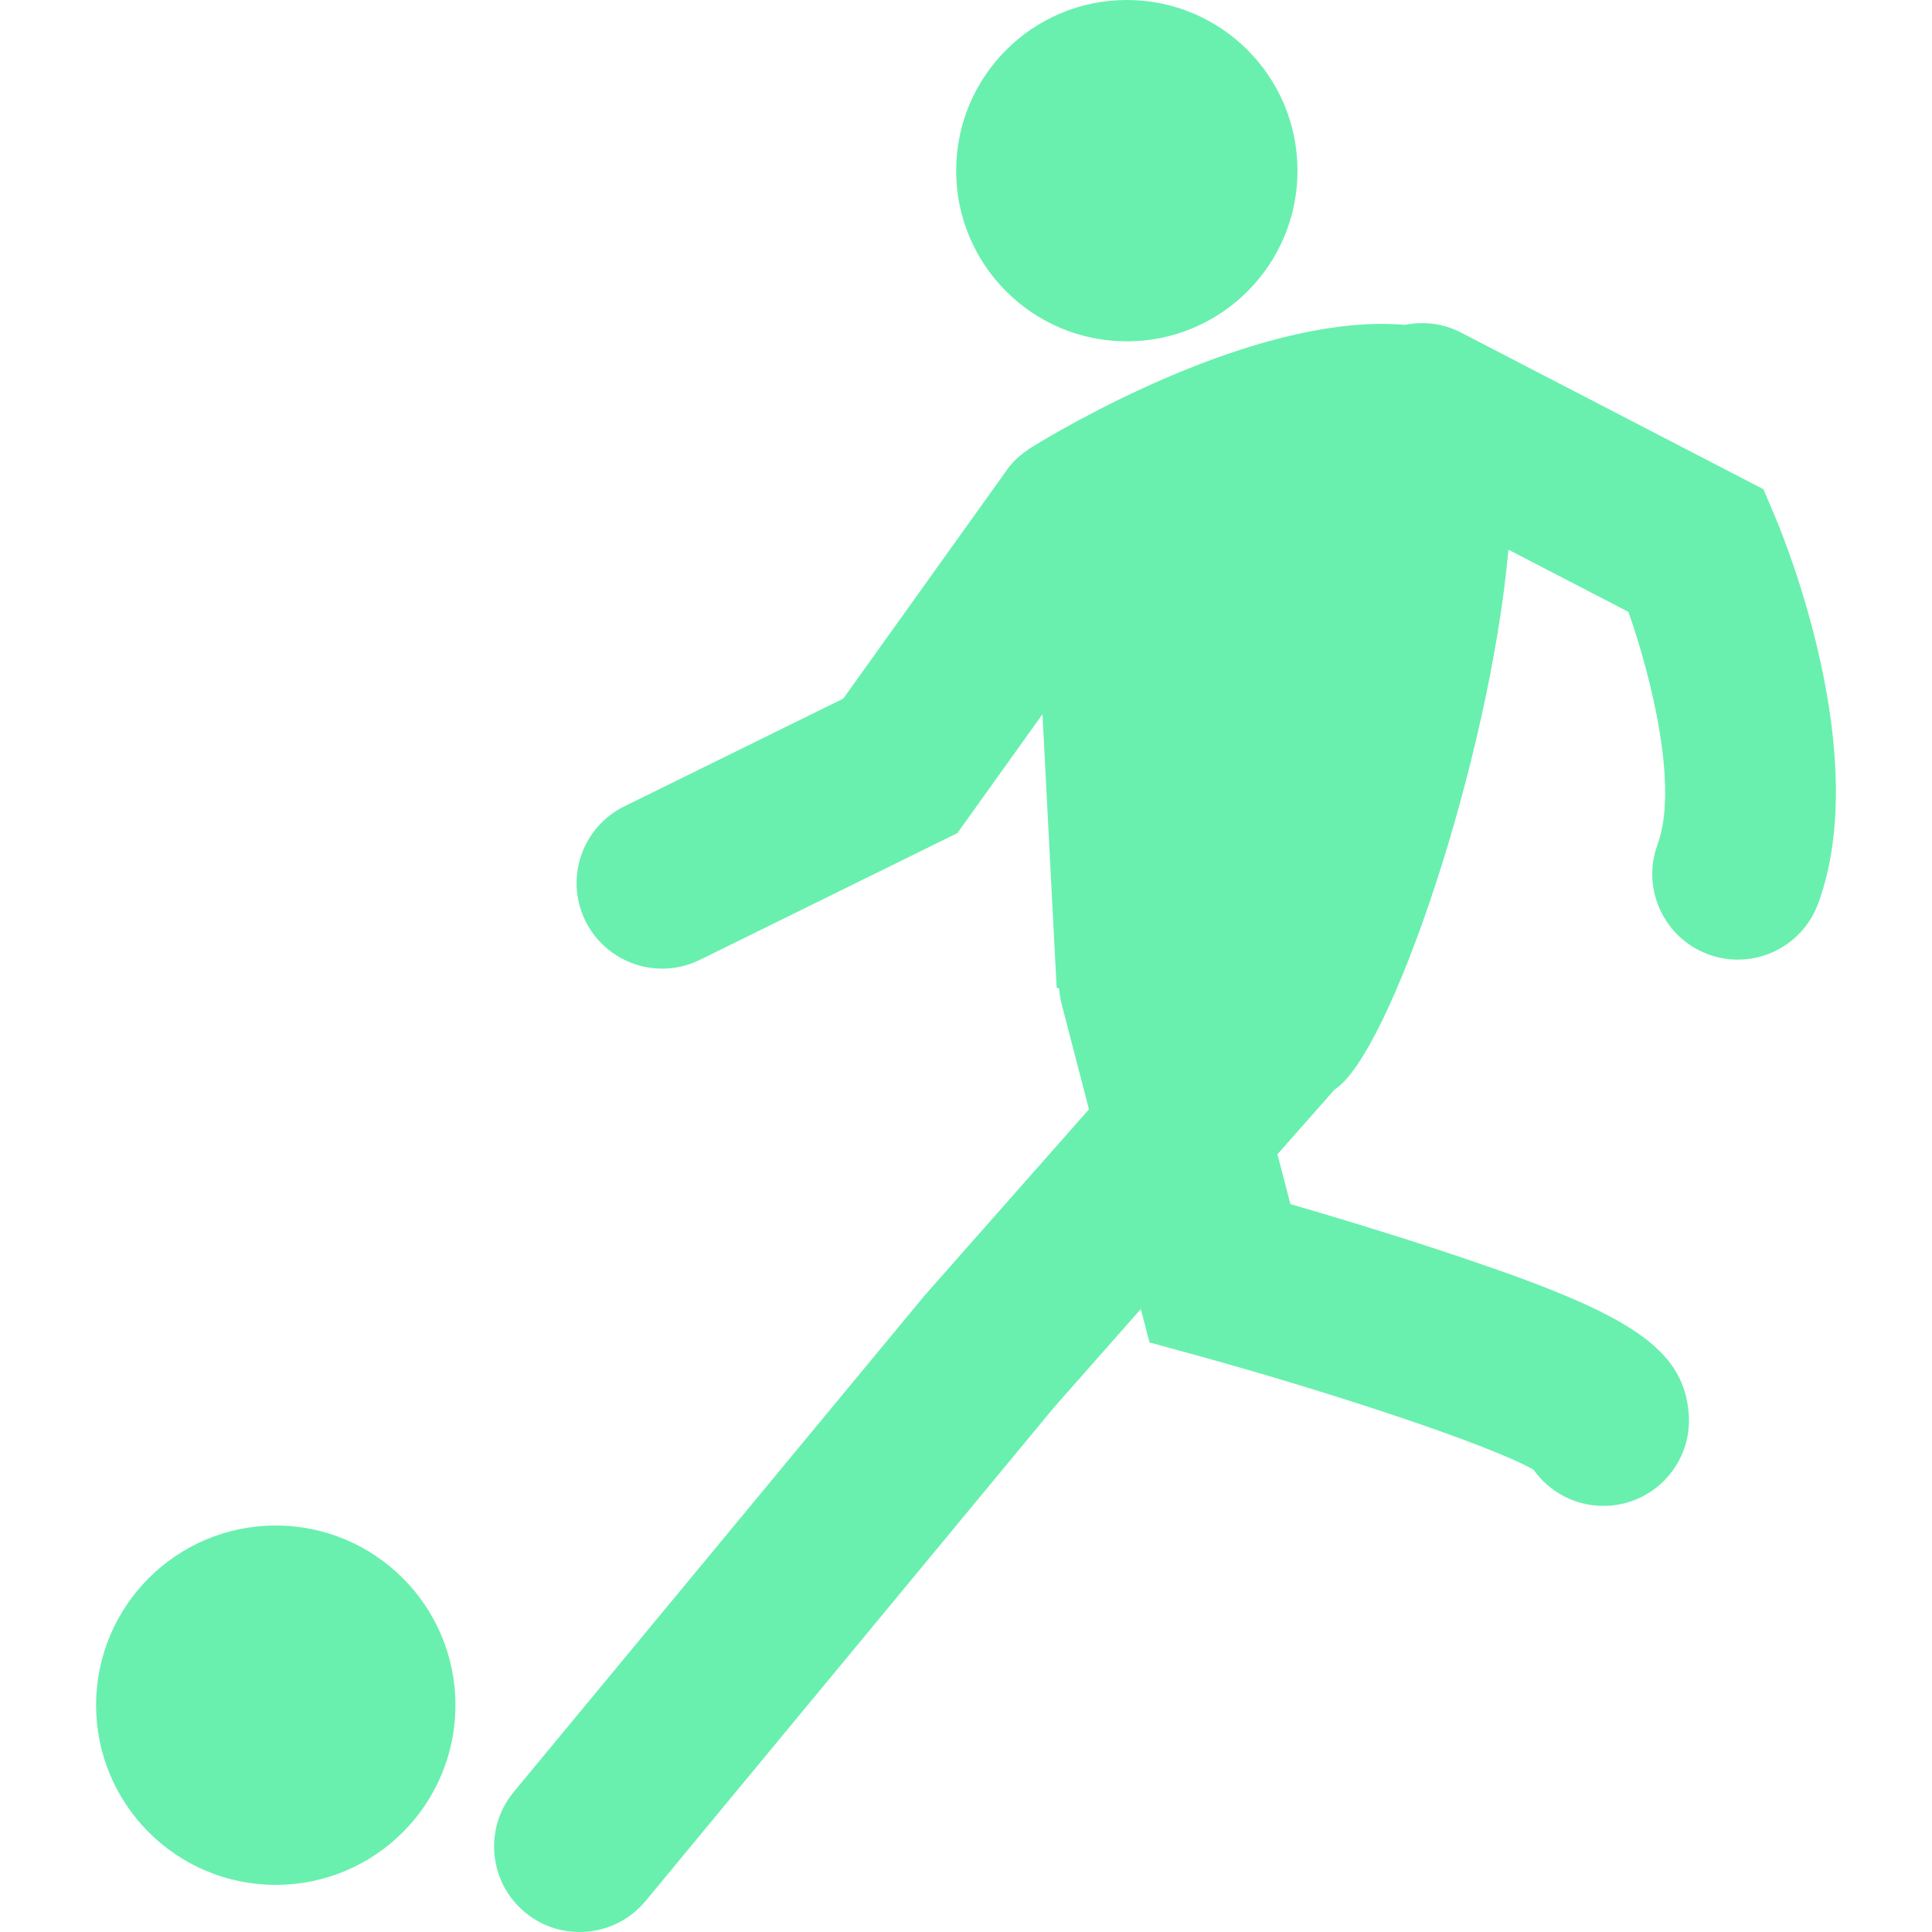 <svg xmlns="http://www.w3.org/2000/svg" xmlns:xlink="http://www.w3.org/1999/xlink" fill="#69f0ae" version="1.1" id="Capa_1" width="800px" height="800px" viewBox="0 0 311.588 311.588" xml:space="preserve">
<g>
	<g>
		<path d="M181.731,0c15.202,0,27.526,12.323,27.526,27.526c0,15.2-12.324,27.524-27.526,27.524    c-15.198,0-27.524-12.324-27.524-27.524C154.207,12.323,166.533,0,181.731,0z" fill="#69f0ae"/>
		<path d="M275.502,153.914c1.579,0.577,3.185,0.852,4.769,0.852c5.618,0,10.89-3.456,12.95-9.028    c8.782-23.84-5.25-58.386-6.876-62.246l-1.942-4.59l-48.818-25.287c-2.89-1.497-6.054-1.815-9.016-1.225    c-22.126-1.9-51.222,14.374-58.787,18.892c-1.196,0.714-1.869,1.139-1.869,1.139v0.031c-1.274,0.859-2.465,1.856-3.412,3.182    l-26.502,37.037l-35.302,17.373c-6.835,3.366-9.652,11.633-6.289,18.468c2.403,4.878,7.296,7.71,12.386,7.71    c2.048,0,4.119-0.455,6.082-1.421l41.523-20.436l13.729-19.18l2.284,44.1c0,0,0.149,0.057,0.408,0.16    c0.062,0.777,0.156,1.559,0.363,2.341l4.442,17.124l-26.535,30.059l-66.238,80.033c-4.857,5.872-4.034,14.571,1.835,19.429    c2.571,2.128,5.688,3.158,8.785,3.158c3.966,0,7.907-1.698,10.639-4.997l65.818-79.541l14.064-15.938l1.388,5.386l7.694,2.112    c21.35,5.872,47.101,14.344,54.251,18.419c2.512,3.552,6.654,5.836,11.258,5.836c0.315,0,0.637-0.011,0.958-0.031    c7.606-0.523,13.344-7.109,12.82-14.717c-0.787-11.516-11.309-16.984-40.55-26.615c-8.9-2.936-17.688-5.566-23.7-7.307    l-2.086-8.036l9.206-10.434c8.891-5.593,24.984-52.962,28.045-87.073l19.351,10.028c3.713,10.545,8.104,28.283,4.701,37.507    C264.689,143.346,268.355,151.278,275.502,153.914z" fill="#69f0ae"/>
		<path d="M44.475,246.033c16.003,0,28.977,12.976,28.977,28.977c0,16-12.974,28.977-28.977,28.977S15.498,291.01,15.498,275.01    C15.498,259.009,28.472,246.033,44.475,246.033z" fill="#69f0ae"/>
	</g>
</g>
</svg>